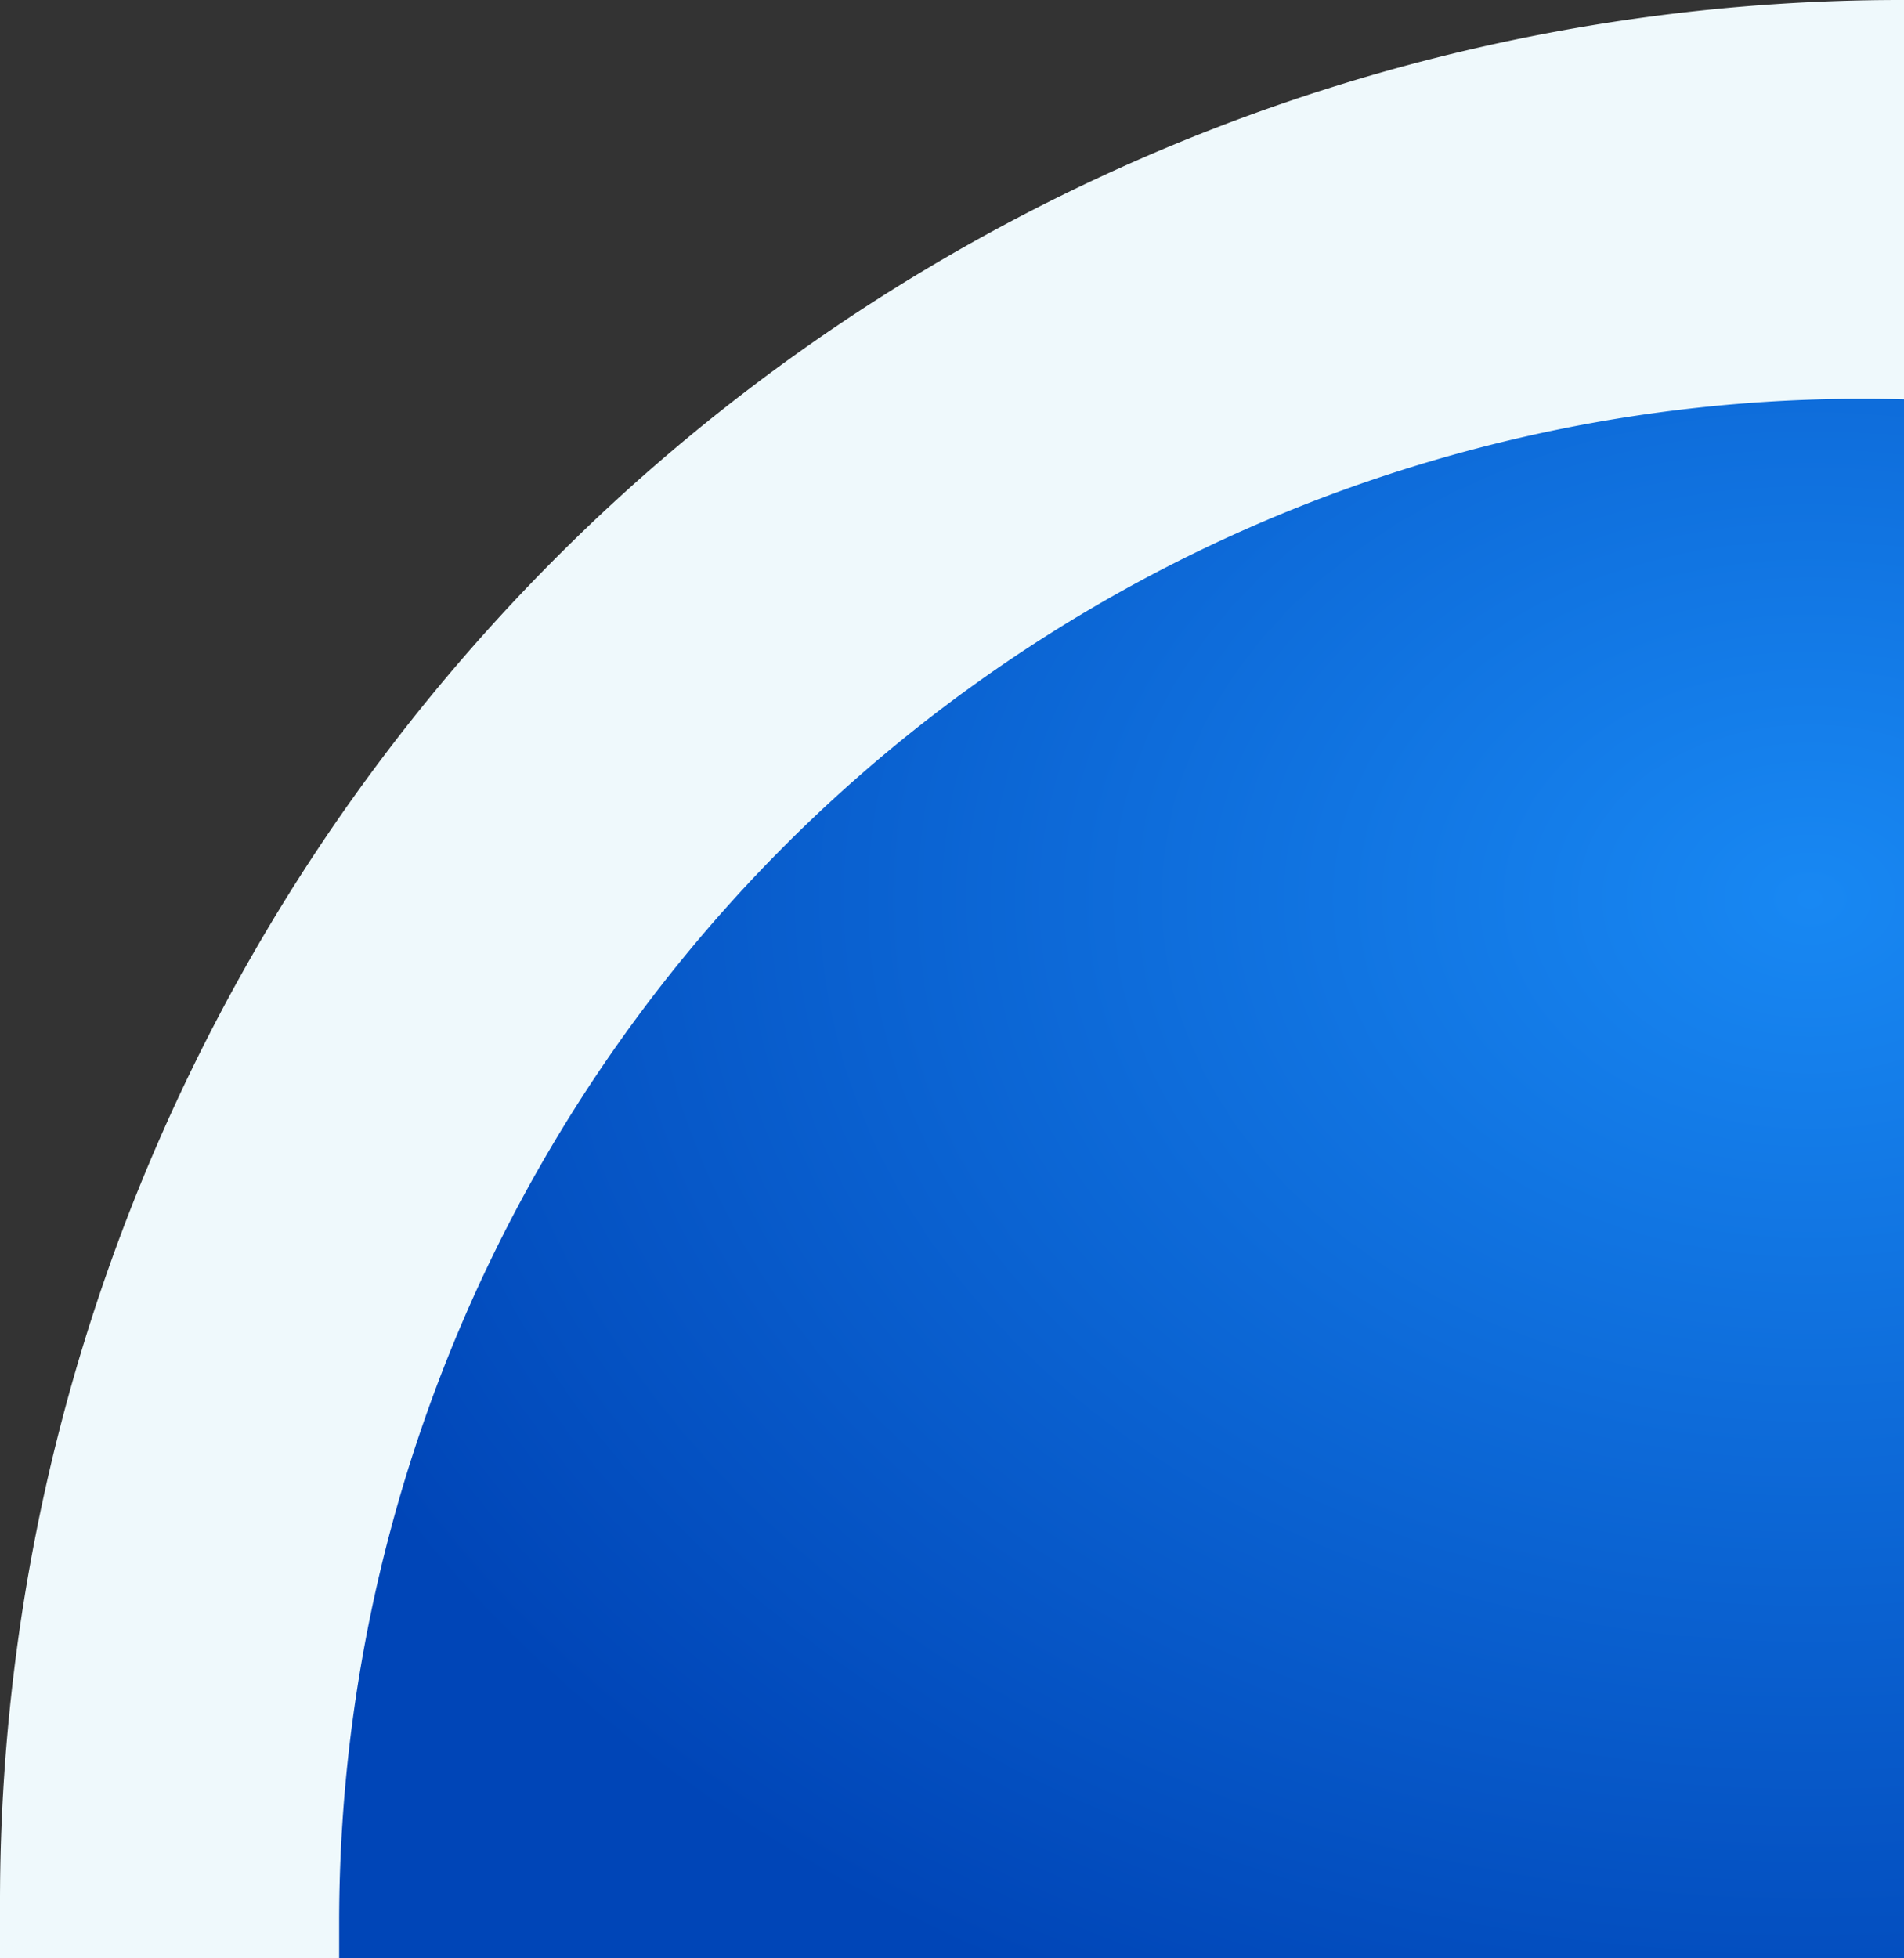 <svg xmlns="http://www.w3.org/2000/svg" xmlns:xlink="http://www.w3.org/1999/xlink" width="320" height="329" viewBox="0 0 320 329"><rect x="0" y="0" width="320" height="329" fill="#333333" stroke="none"/><defs><style>.a{fill:#fff;stroke:#707070;}.b{clip-path:url(#a);}.c{fill:#eff9fc;}.d{fill:url(#b);}</style><clipPath id="a"><rect class="a" width="320" height="329" transform="translate(1881 1004)"/></clipPath><radialGradient id="b" cx="0.676" cy="0.48" r="0.394" gradientTransform="matrix(-1.954, 0, 0, 1.351, 1.996, -0.168)" gradientUnits="objectBoundingBox"><stop offset="0" stop-color="#1888f3"/><stop offset="1" stop-color="#0045b7"/></radialGradient></defs><g class="b" transform="translate(-1881 -1004)"><g transform="translate(1881 1333) rotate(-90)"><g transform="translate(0)"><path class="c" d="M0,0H9.5A319.5,319.5,0,0,1,329,319.5v0A319.5,319.5,0,0,1,9.5,639H0a0,0,0,0,1,0,0V0A0,0,0,0,1,0,0Z"/><path class="d" d="M0,0H6A256,256,0,0,1,262,256v0A256,256,0,0,1,6,512H0a0,0,0,0,1,0,0V0A0,0,0,0,1,0,0Z" transform="translate(0 57)"/></g></g></g></svg>